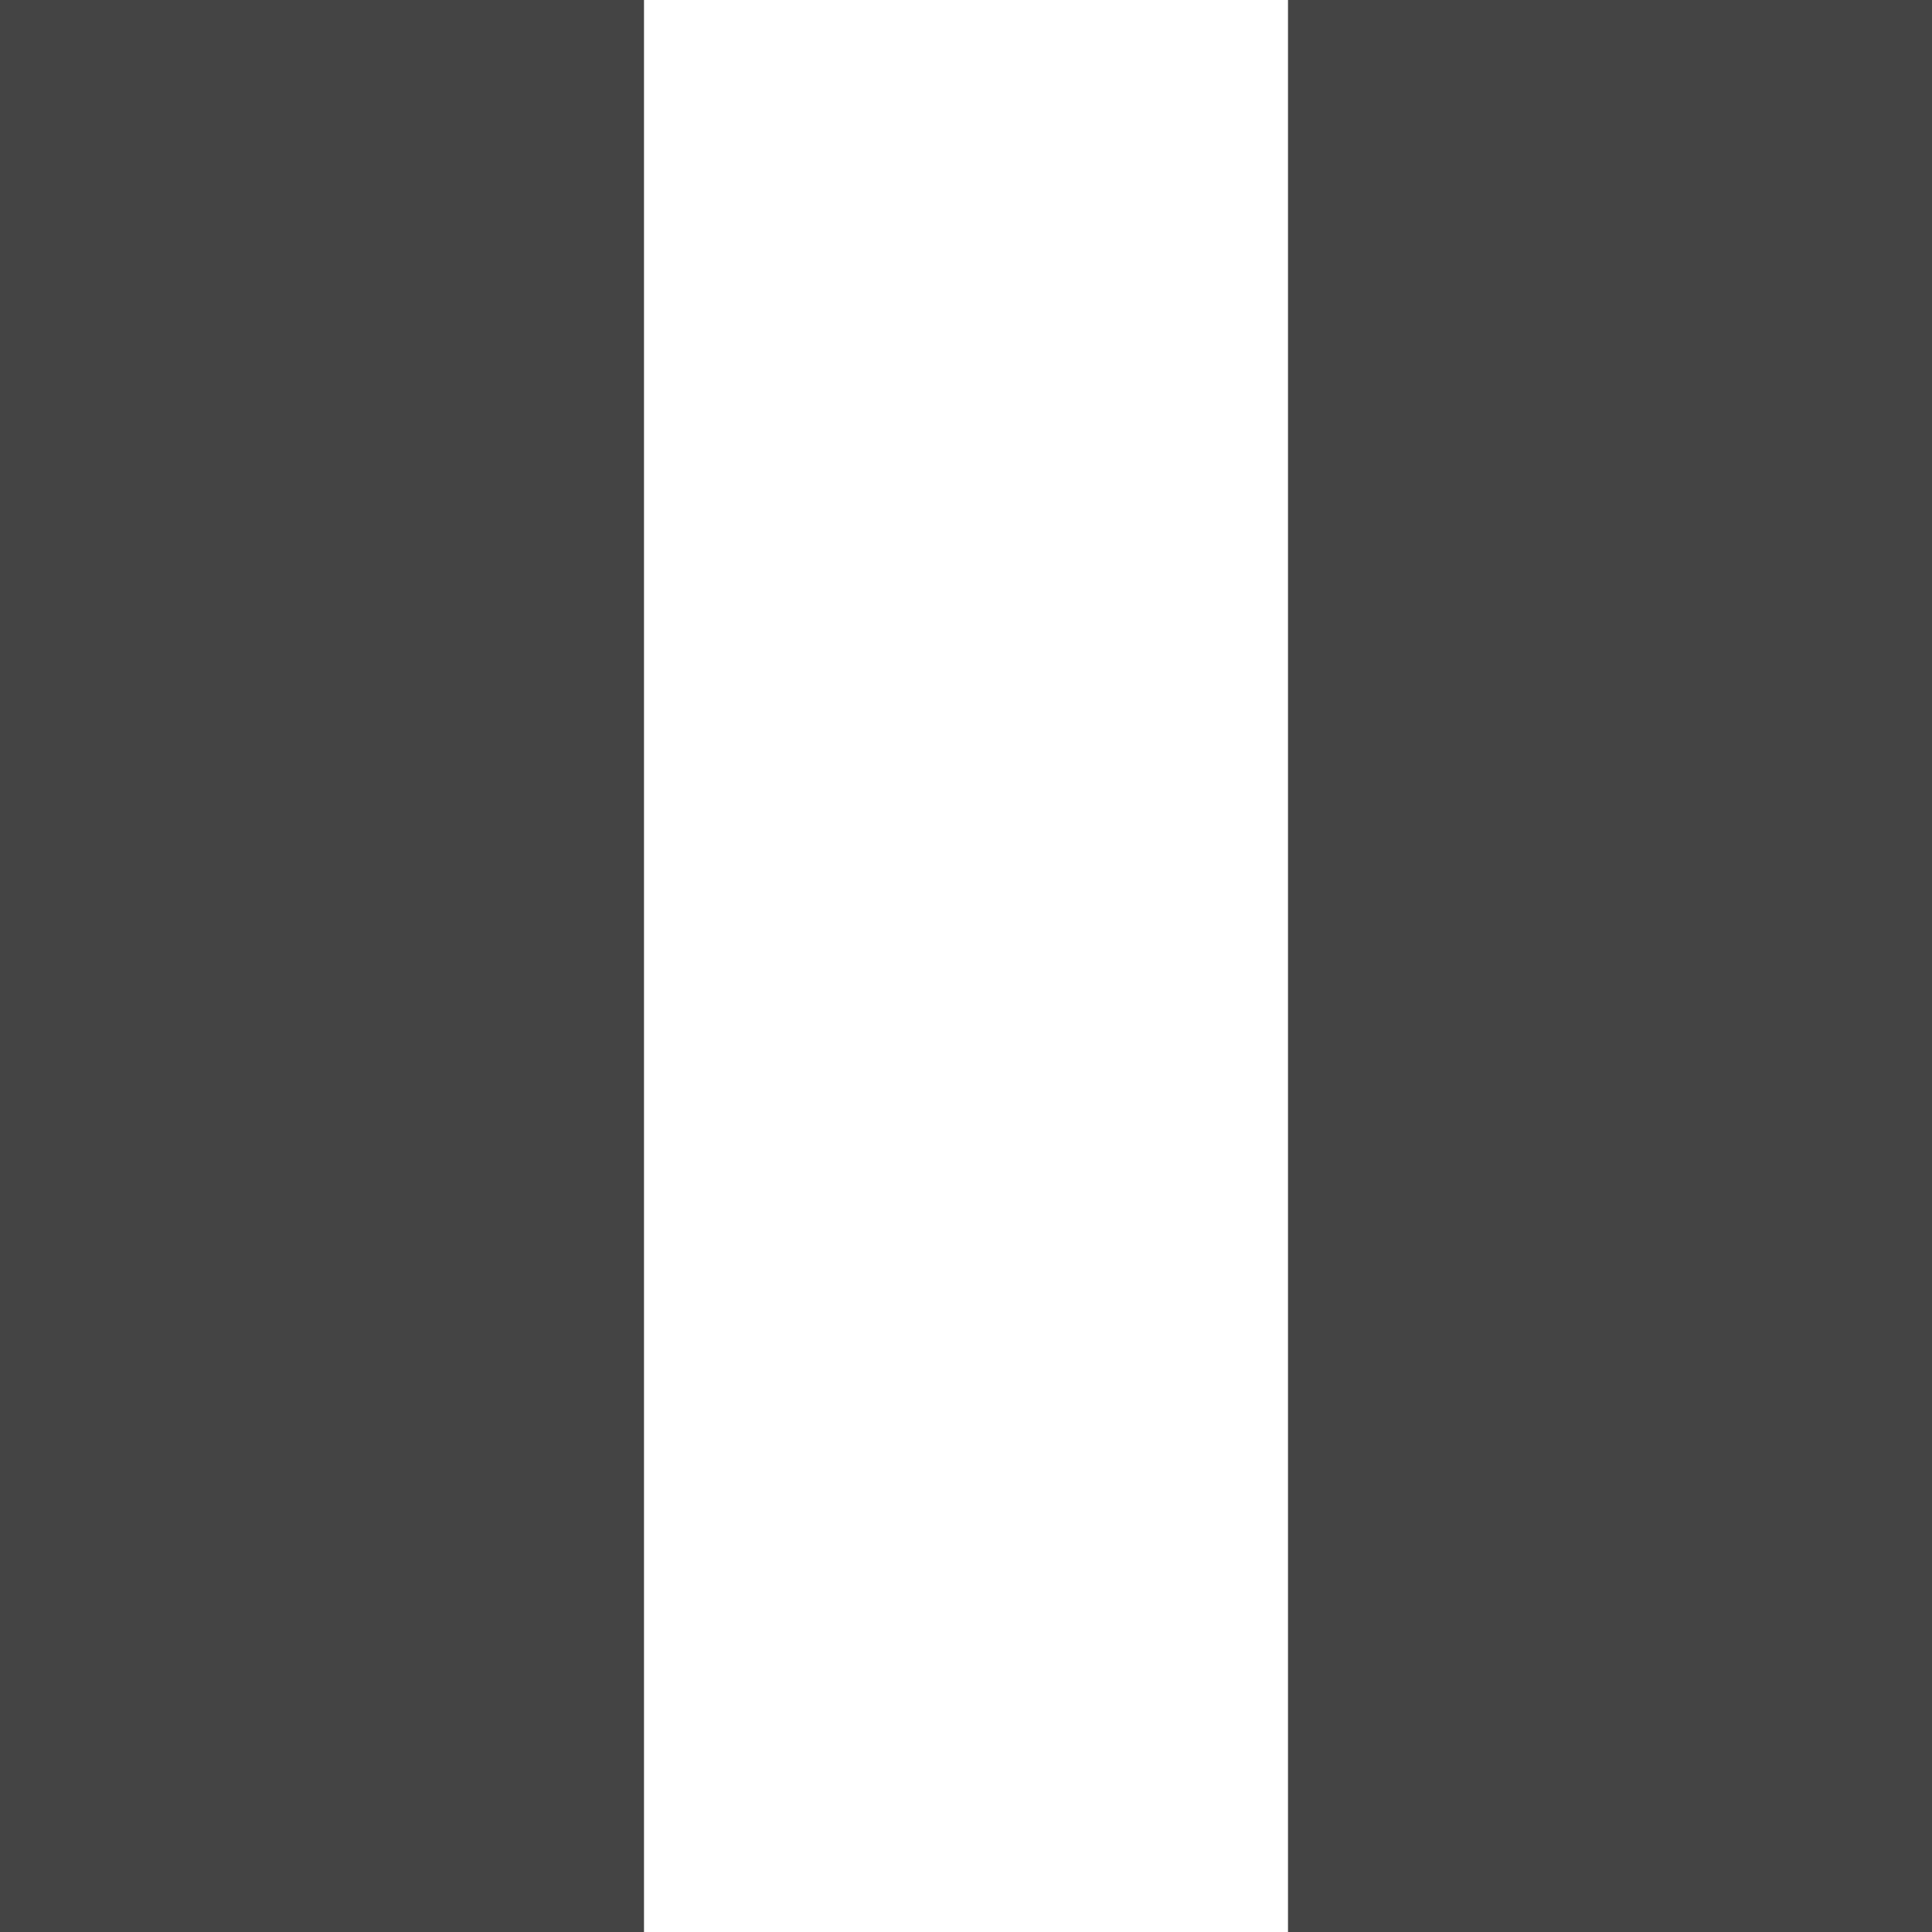 <svg version="1.1" viewBox="0 0 12 12" xmlns="http://www.w3.org/2000/svg">
 <defs>
  <style type="text/css">.ColorScheme-Text { color:#444444; } .ColorScheme-Highlight { color:#4285f4; } .ColorScheme-NeutralText { color:#ff9800; } .ColorScheme-PositiveText { color:#4caf50; } .ColorScheme-NegativeText { color:#f44336; }</style>
 </defs>
 <path class="ColorScheme-Text" d="m0 0v12h4v-12zm8 0v12h4v-12z" style="fill:currentColor"/>
</svg>
